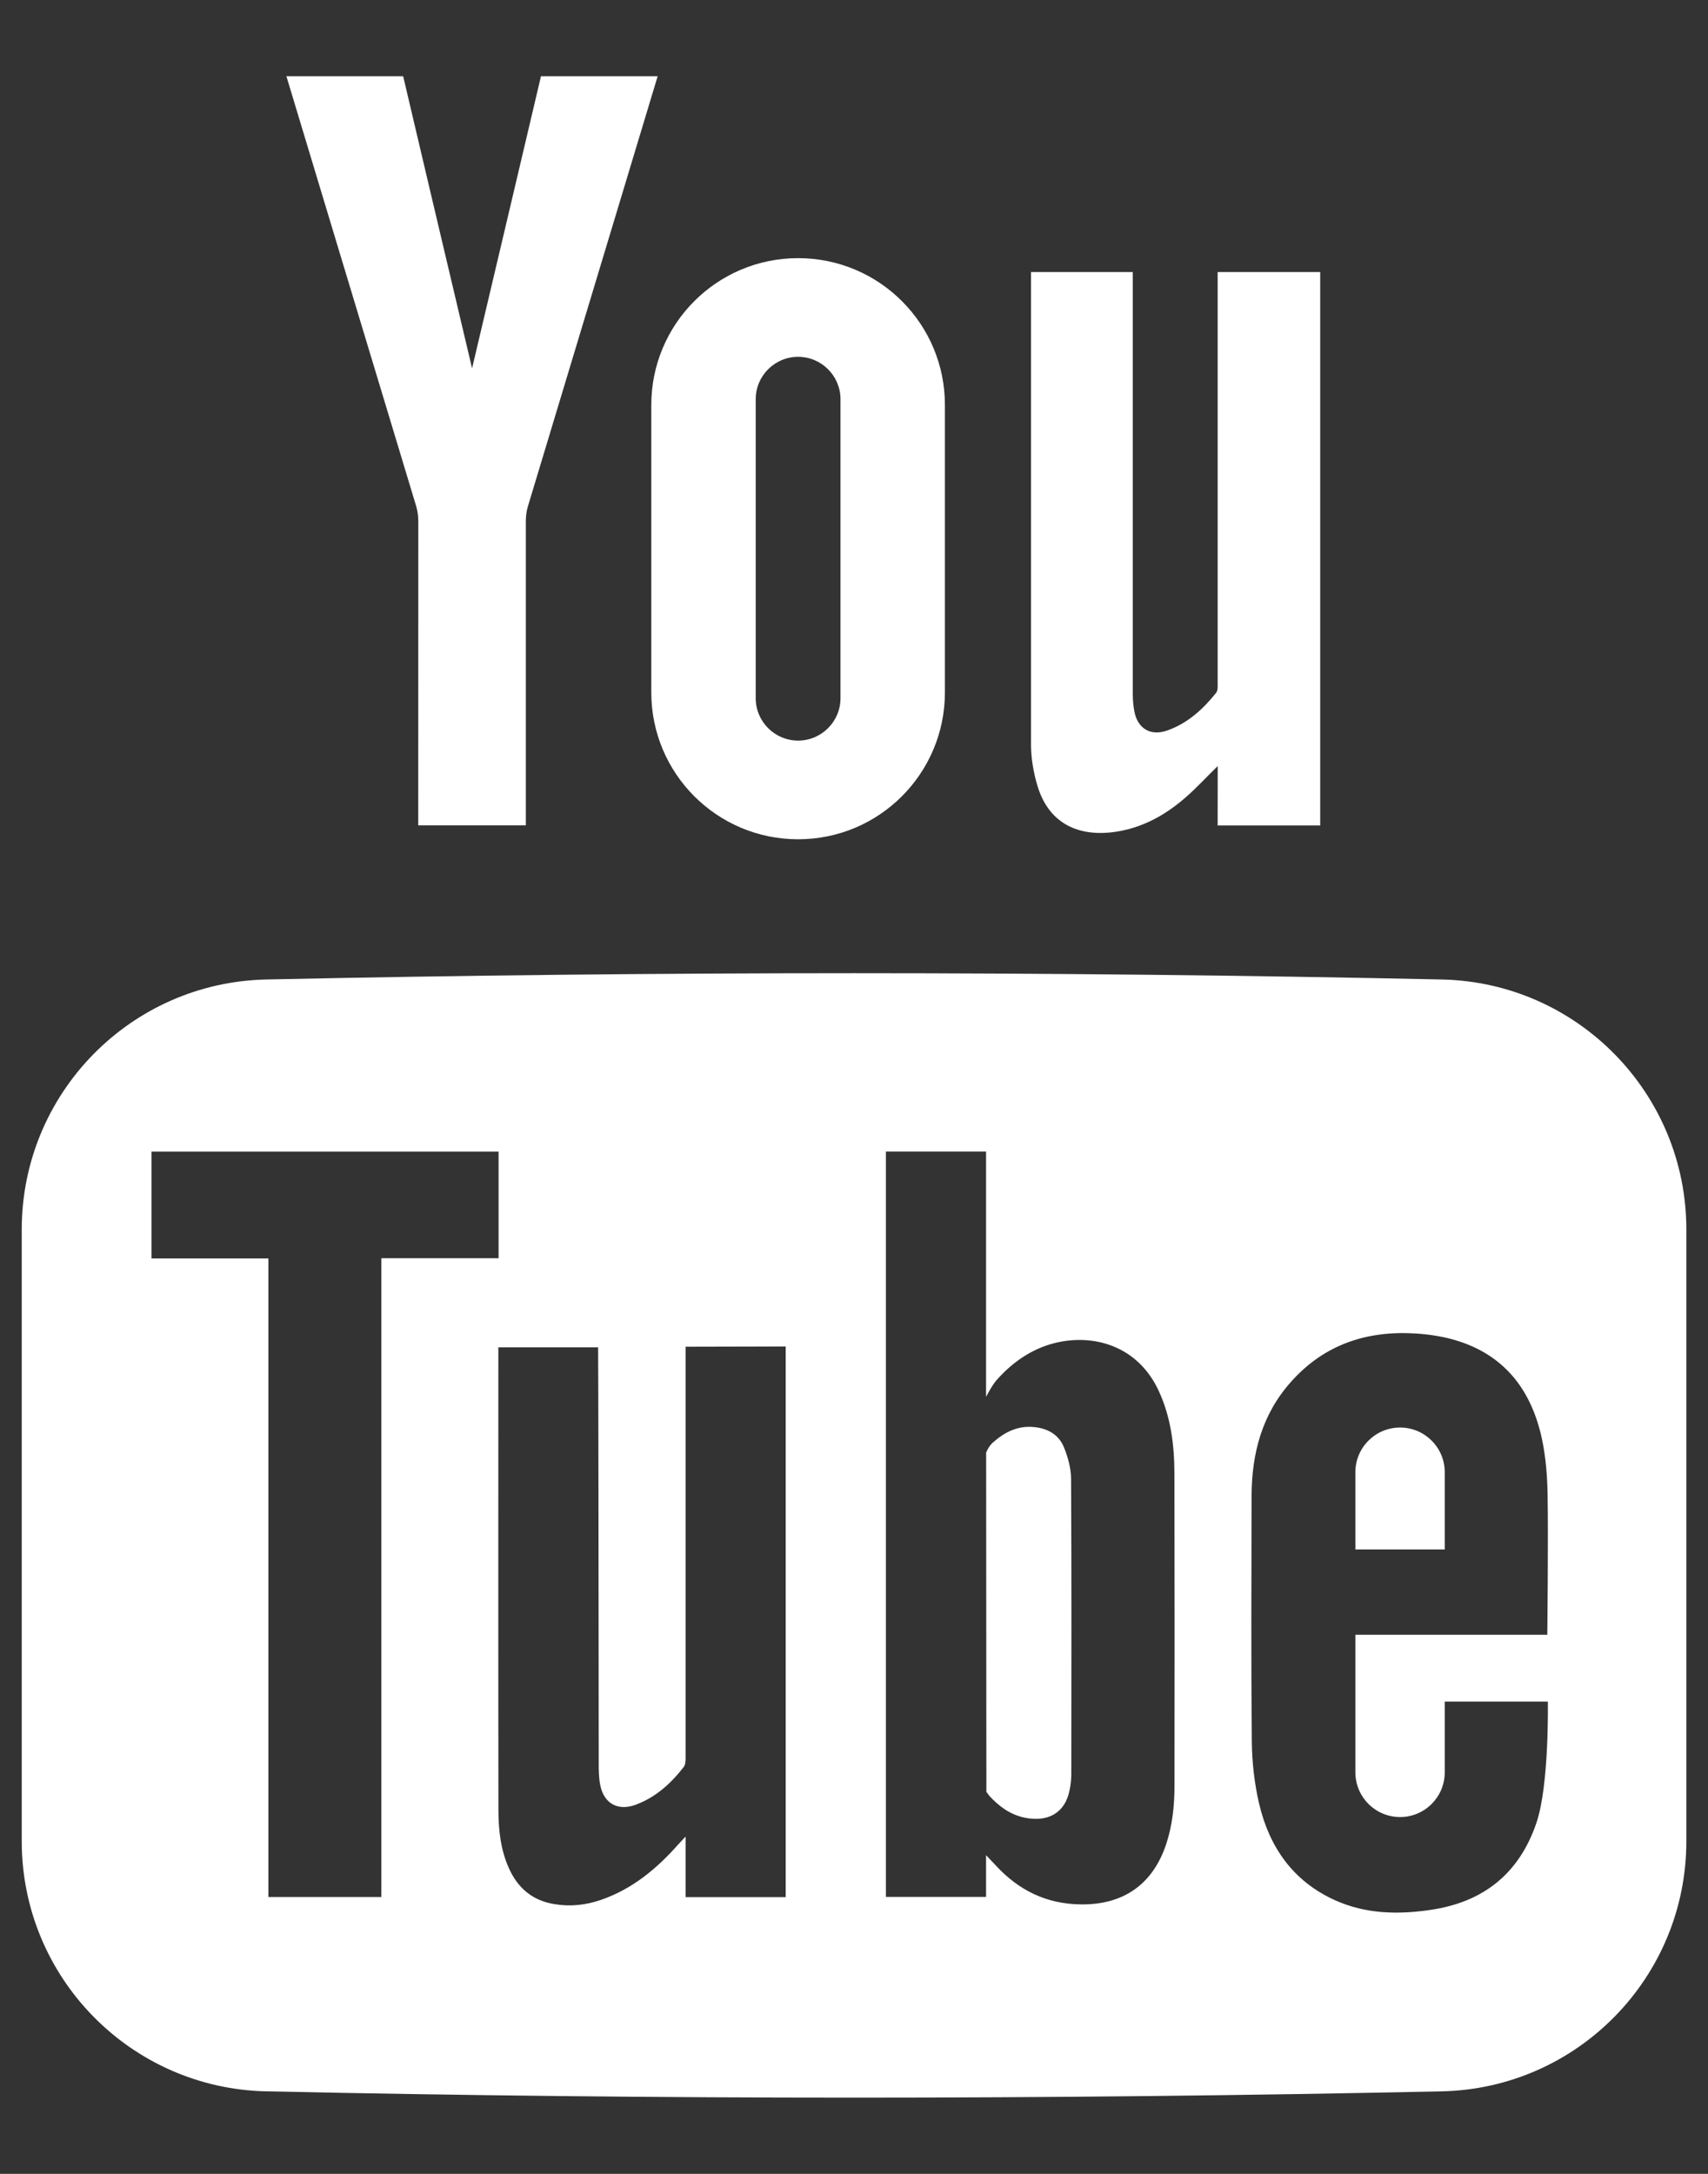 <svg width="22" height="28" viewBox="0 0 22 28" fill="none" xmlns="http://www.w3.org/2000/svg">
<rect x="0" y="0" width="22" height="28" fill="#333333" stroke="none"/>
<path d="M13.796 19.045C13.795 18.911 13.756 18.771 13.706 18.646C13.64 18.48 13.498 18.398 13.319 18.381C13.11 18.36 12.942 18.445 12.79 18.579C12.73 18.632 12.702 18.711 12.702 18.711L12.705 22.974V23.079C12.705 23.079 12.742 23.128 12.747 23.135C12.87 23.268 13.014 23.374 13.198 23.412C13.502 23.474 13.716 23.348 13.775 23.067C13.79 22.997 13.799 22.924 13.799 22.852C13.8 21.583 13.803 20.314 13.796 19.045ZM13.796 19.045C13.795 18.911 13.756 18.771 13.706 18.646C13.64 18.48 13.498 18.398 13.319 18.381C13.11 18.36 12.942 18.445 12.79 18.579C12.73 18.632 12.702 18.711 12.702 18.711L12.705 22.974V23.079C12.705 23.079 12.742 23.128 12.747 23.135C12.87 23.268 13.014 23.374 13.198 23.412C13.502 23.474 13.716 23.348 13.775 23.067C13.79 22.997 13.799 22.924 13.799 22.852C13.8 21.583 13.803 20.314 13.796 19.045ZM18.57 12.616C13.524 12.508 8.477 12.508 3.431 12.616C1.68 12.653 0.28 14.085 0.28 15.836V23.716C0.28 25.468 1.68 26.9 3.431 26.937C8.477 27.045 13.524 27.045 18.57 26.937C20.321 26.9 21.721 25.468 21.721 23.716V15.836C21.721 14.085 20.321 12.653 18.57 12.616ZM4.912 24.434H3.457V16.209H1.951V14.833H6.422V16.206H4.912V24.434ZM10.12 21.02V24.435H8.831V23.655C8.785 23.704 8.759 23.731 8.734 23.759C8.457 24.072 8.143 24.332 7.741 24.471C7.545 24.538 7.344 24.561 7.138 24.525C6.857 24.479 6.668 24.317 6.554 24.061C6.448 23.824 6.421 23.572 6.42 23.317C6.417 22.377 6.419 17.402 6.419 17.354H7.704C7.707 17.398 7.711 20.969 7.712 22.711C7.712 22.805 7.713 22.903 7.732 22.995C7.779 23.229 7.958 23.329 8.184 23.247C8.443 23.152 8.64 22.974 8.806 22.76C8.831 22.729 8.831 22.674 8.831 22.629V17.346L10.12 17.343C10.12 17.343 10.12 19.837 10.12 21.02ZM15.021 23.753C14.849 24.271 14.47 24.535 13.925 24.529C13.482 24.525 13.122 24.349 12.826 24.027C12.793 23.992 12.701 23.895 12.701 23.895V24.433H11.411V14.832H12.701C12.701 15.854 12.701 17.992 12.701 17.992C12.701 17.992 12.774 17.847 12.84 17.772C13.04 17.548 13.284 17.375 13.584 17.299C14.079 17.175 14.65 17.329 14.922 17.908C15.082 18.25 15.127 18.615 15.127 18.986C15.13 20.328 15.13 21.67 15.128 23.012C15.127 23.264 15.101 23.512 15.021 23.753ZM19.789 23.482C19.565 24.137 19.103 24.501 18.425 24.6C18.005 24.662 17.589 24.653 17.195 24.475C16.655 24.231 16.349 23.791 16.218 23.231C16.157 22.971 16.127 22.697 16.124 22.43C16.114 21.378 16.119 20.326 16.121 19.274C16.122 18.725 16.253 18.218 16.63 17.797C17.059 17.315 17.609 17.136 18.237 17.176C18.426 17.188 18.619 17.219 18.798 17.278C19.409 17.479 19.735 17.936 19.863 18.543C19.912 18.777 19.93 19.019 19.934 19.259C19.944 19.82 19.93 21.056 19.93 21.056H17.458V22.828C17.458 23.146 17.716 23.404 18.034 23.404C18.352 23.404 18.609 23.146 18.609 22.828V21.917H19.937C19.937 21.917 19.957 22.992 19.789 23.482ZM18.609 18.962C18.609 18.645 18.352 18.387 18.034 18.387C17.716 18.387 17.458 18.645 17.458 18.962V19.957H18.609V18.962ZM13.706 18.646C13.64 18.48 13.498 18.398 13.319 18.381C13.11 18.36 12.942 18.445 12.79 18.579C12.73 18.632 12.702 18.711 12.702 18.711L12.705 22.974V23.08C12.705 23.08 12.742 23.129 12.747 23.135C12.87 23.268 13.014 23.374 13.198 23.412C13.502 23.474 13.716 23.348 13.775 23.067C13.79 22.997 13.799 22.924 13.799 22.852C13.8 21.583 13.803 20.314 13.796 19.045C13.795 18.911 13.756 18.771 13.706 18.646Z" fill="white"/>
<path d="M17.005 3.504L17.005 10.632H15.684L15.685 9.867C15.539 10.01 15.415 10.145 15.278 10.265C15.035 10.479 14.76 10.639 14.438 10.702C13.944 10.798 13.523 10.642 13.366 10.131C13.313 9.96 13.282 9.777 13.28 9.599V3.504H14.591V8.94C14.591 9.012 14.597 9.085 14.61 9.156C14.649 9.38 14.815 9.485 15.031 9.41C15.294 9.319 15.494 9.137 15.665 8.923C15.689 8.892 15.684 8.835 15.684 8.79V3.504H17.005Z" fill="white"/>
<path d="M6.08 4.742C5.793 3.534 5.193 0.982 5.193 0.982H3.689C3.689 0.982 4.844 4.812 5.361 6.521C5.379 6.582 5.388 6.649 5.388 6.714L5.387 10.631H6.773L6.773 6.714C6.773 6.649 6.781 6.582 6.8 6.521C7.316 4.812 8.471 0.982 8.471 0.982H6.968C6.968 0.982 6.367 3.534 6.081 4.742H6.08Z" fill="white"/>
<path d="M10.28 3.325C9.235 3.325 8.389 4.172 8.389 5.217V8.918C8.389 9.963 9.235 10.81 10.28 10.81C11.325 10.81 12.171 9.963 12.171 8.918V5.217C12.172 4.172 11.325 3.325 10.28 3.325ZM10.826 8.993C10.826 9.294 10.581 9.539 10.28 9.539C9.979 9.539 9.734 9.294 9.734 8.993V5.142C9.734 4.841 9.979 4.596 10.28 4.596C10.581 4.596 10.826 4.841 10.826 5.142V8.993Z" fill="white"/>
</svg>
